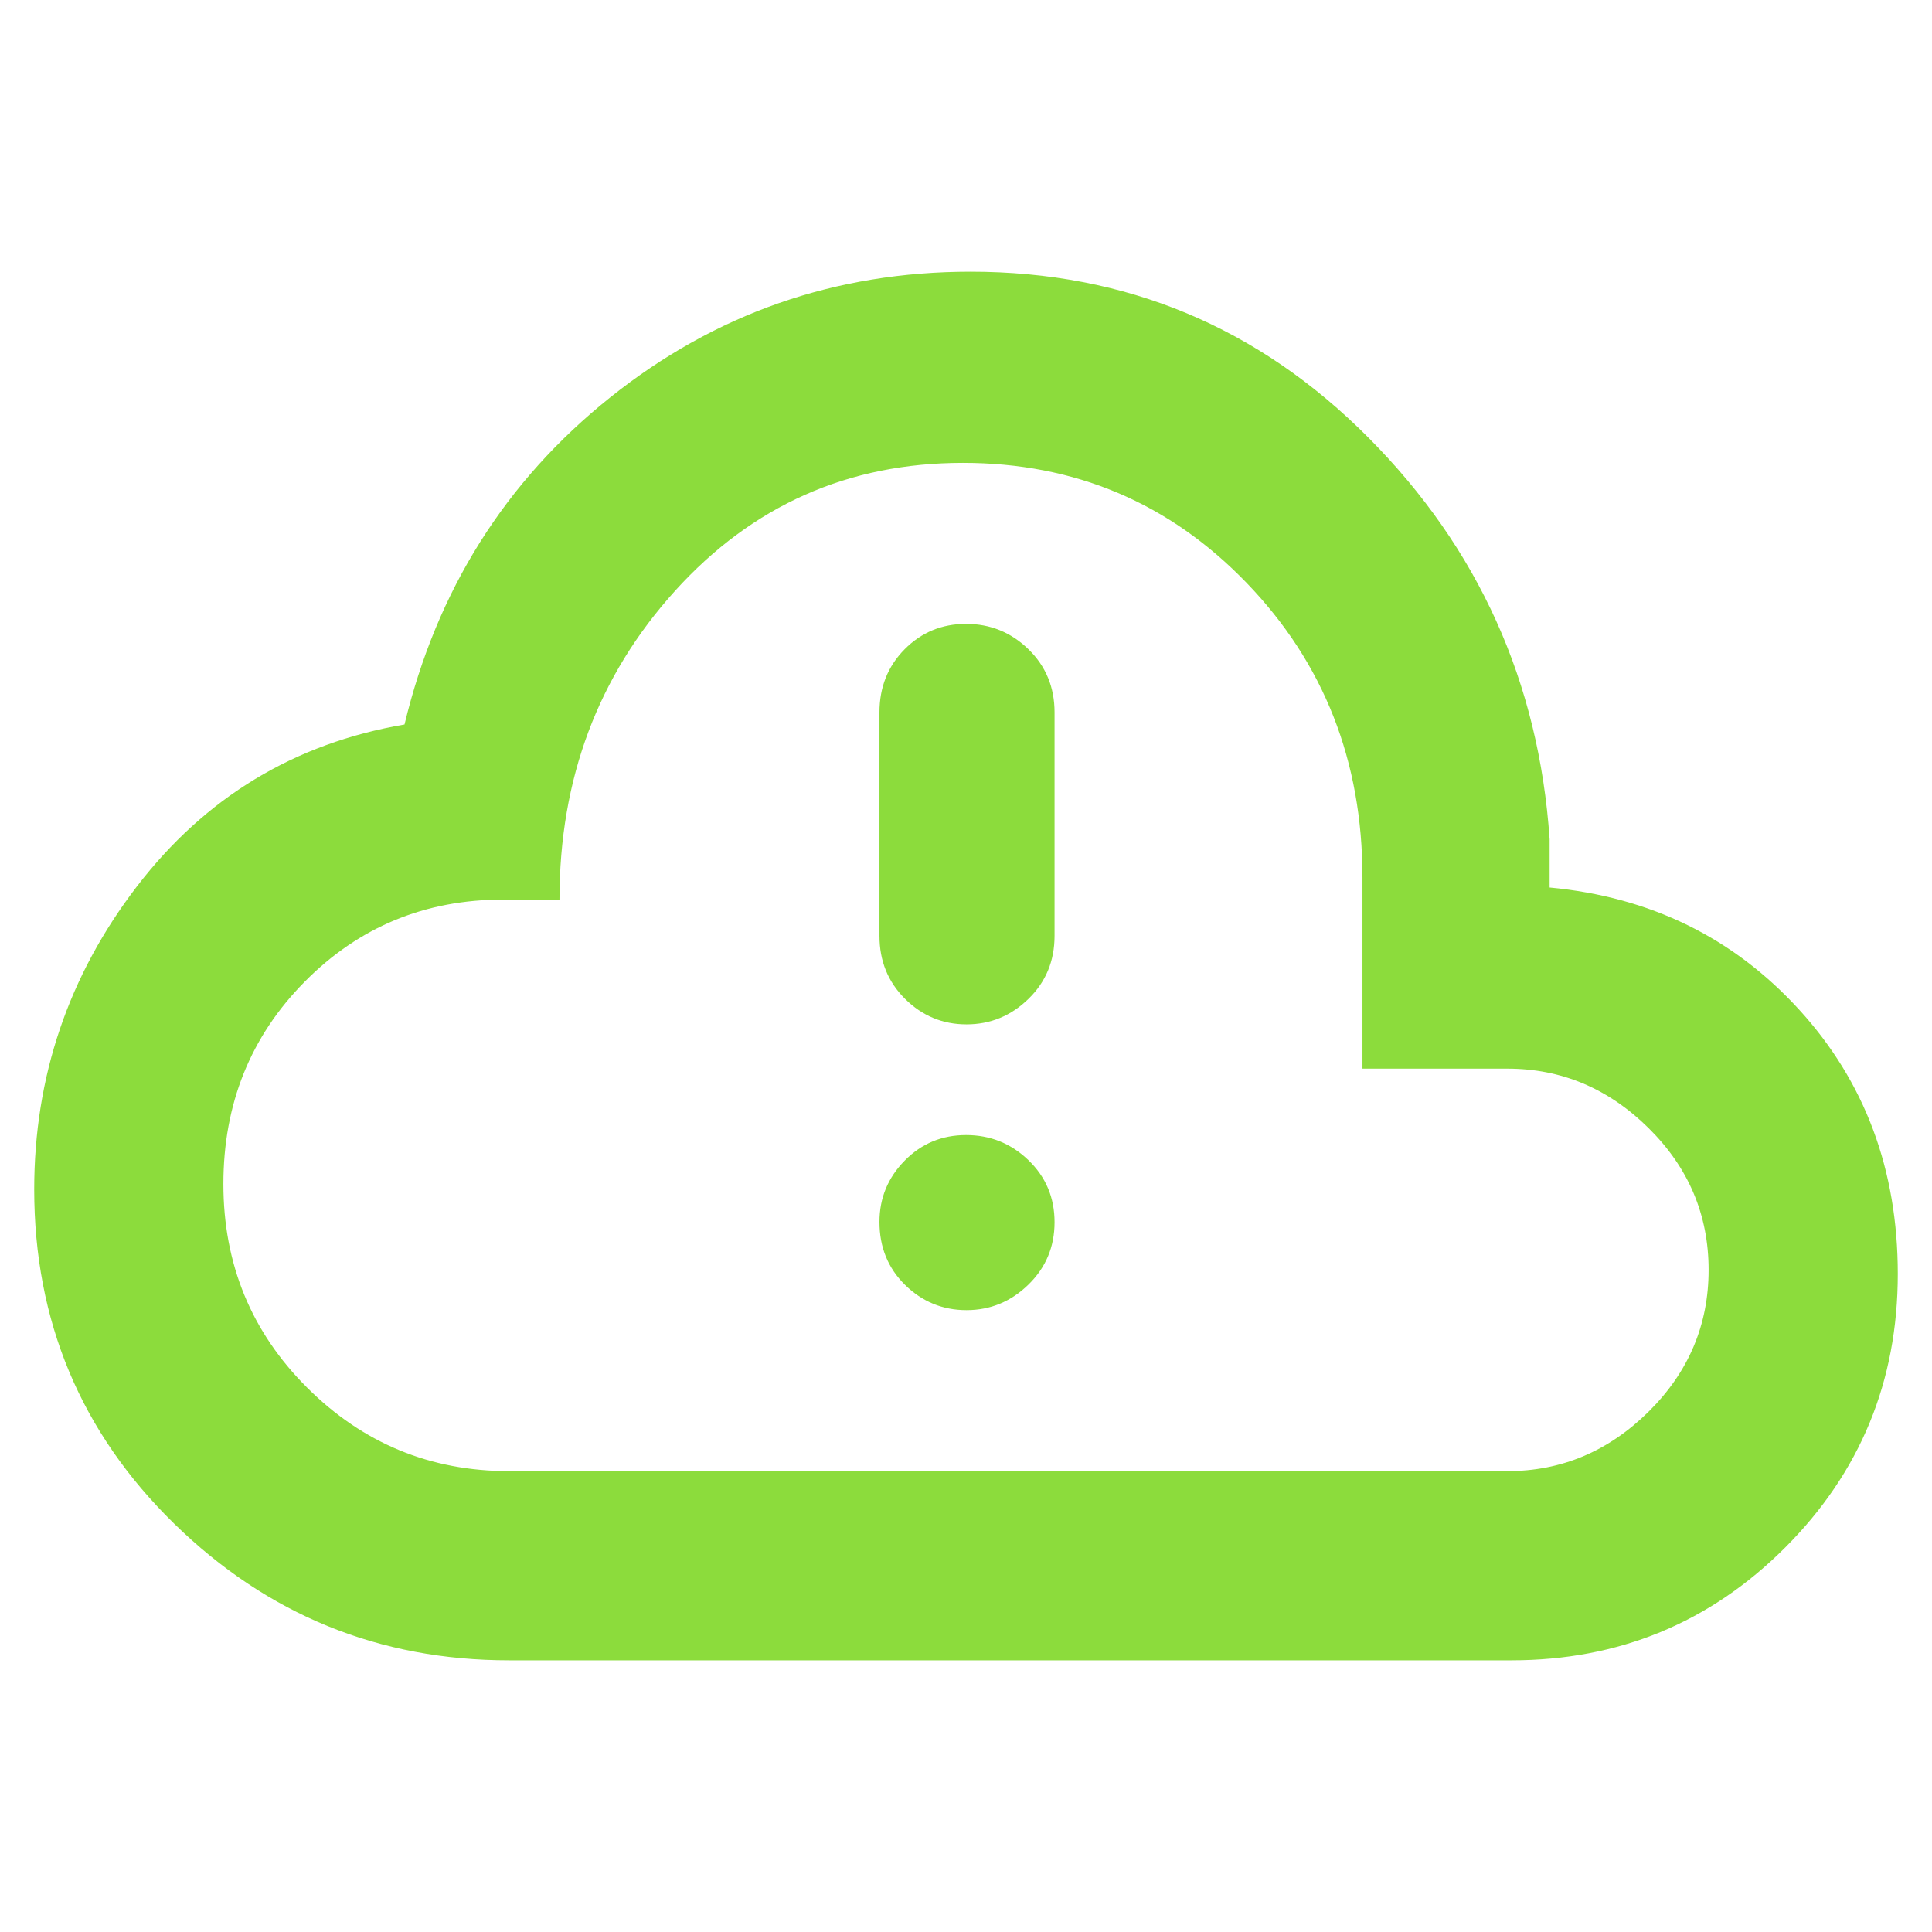 <svg xmlns="http://www.w3.org/2000/svg" height="48" viewBox="0 -960 960 960" width="48"><path fill="rgb(140, 220, 60)" d="M253-135q-97 0-166.5-67.94Q17-270.87 17-369q0-84 51-150.5T201-600q24-100 102.17-162.5T482.29-825Q598-825 680-742.5 762-660 770-543v24q75 7 124 60.7 49 53.71 49 131.3 0 80-56 136t-136 56H253Zm0-94h496q40.26 0 70.13-29.5Q849-288 849-329t-29.87-70.5Q789.26-429 749-429h-72v-95q0-86.66-57.53-146.33-57.54-59.67-141-59.67-85.47 0-142.97 63.5T278-513h-28q-58.24 0-98.62 40.83T111-371.67q0 59.67 41.6 101.17T253-229Zm227-251Zm.26 171Q498-309 511-321.68q13-12.67 13-31 0-18.32-12.96-30.82-12.97-12.5-31-12.5-18.04 0-30.54 12.74T437-352.82q0 18.82 12.76 31.32 12.77 12.5 30.5 12.5Zm0-142Q498-451 511-463.63q13-12.62 13-31.37v-111q0-18.75-12.96-31.38-12.97-12.62-31-12.62-18.04 0-30.54 12.62Q437-624.75 437-606v111q0 18.75 12.76 31.37Q462.53-451 480.26-451Z"/></svg>